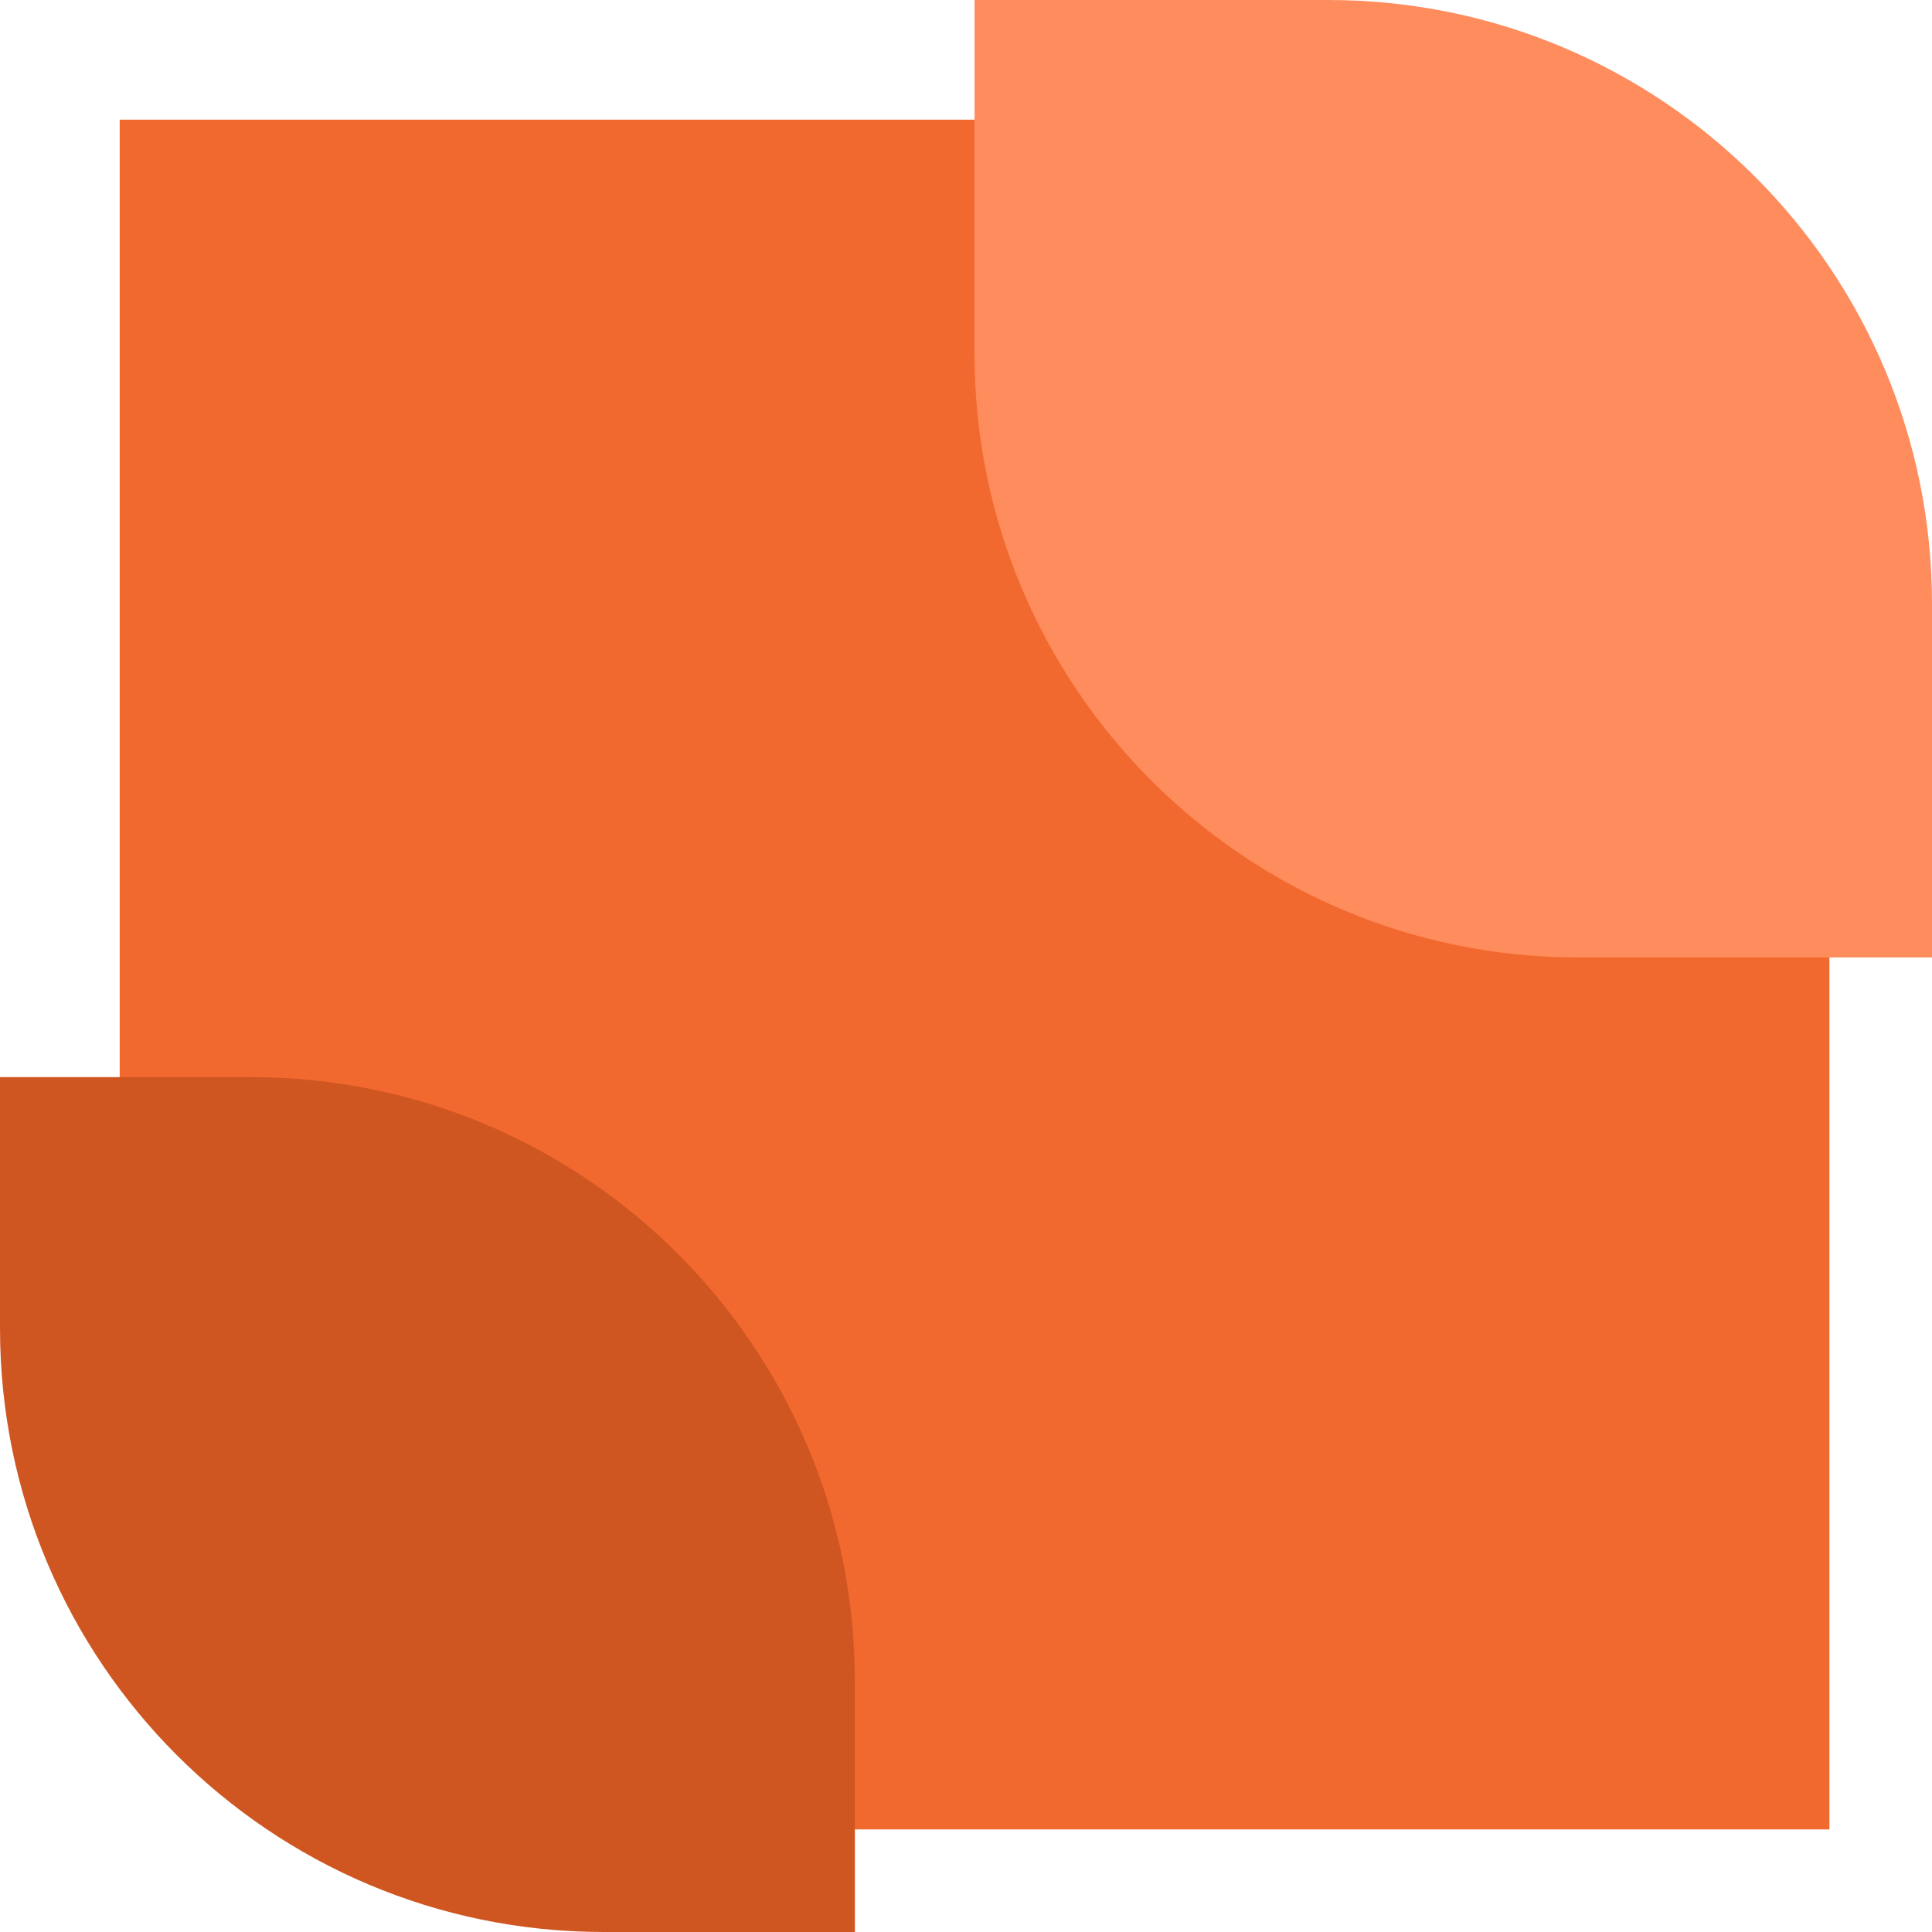 <svg width="64" height="64" viewBox="0 0 64 64" fill="none" xmlns="http://www.w3.org/2000/svg">
<path d="M3.965 3.965H40.602C51.648 3.965 60.602 12.919 60.602 23.965V60.602H23.965C12.919 60.602 3.965 51.648 3.965 40.602V3.965Z" fill="#F26930"/>
<path d="M32.283 0H44C55.046 0 64 8.954 64 20V31.717H52.283C41.237 31.717 32.283 22.762 32.283 11.717V0Z" fill="#FF8C5C"/>
<path d="M0 35.681H8.319C19.364 35.681 28.319 44.636 28.319 55.681V64H20C8.954 64 0 55.046 0 44V35.681Z" fill="#D05621"/>
</svg>
